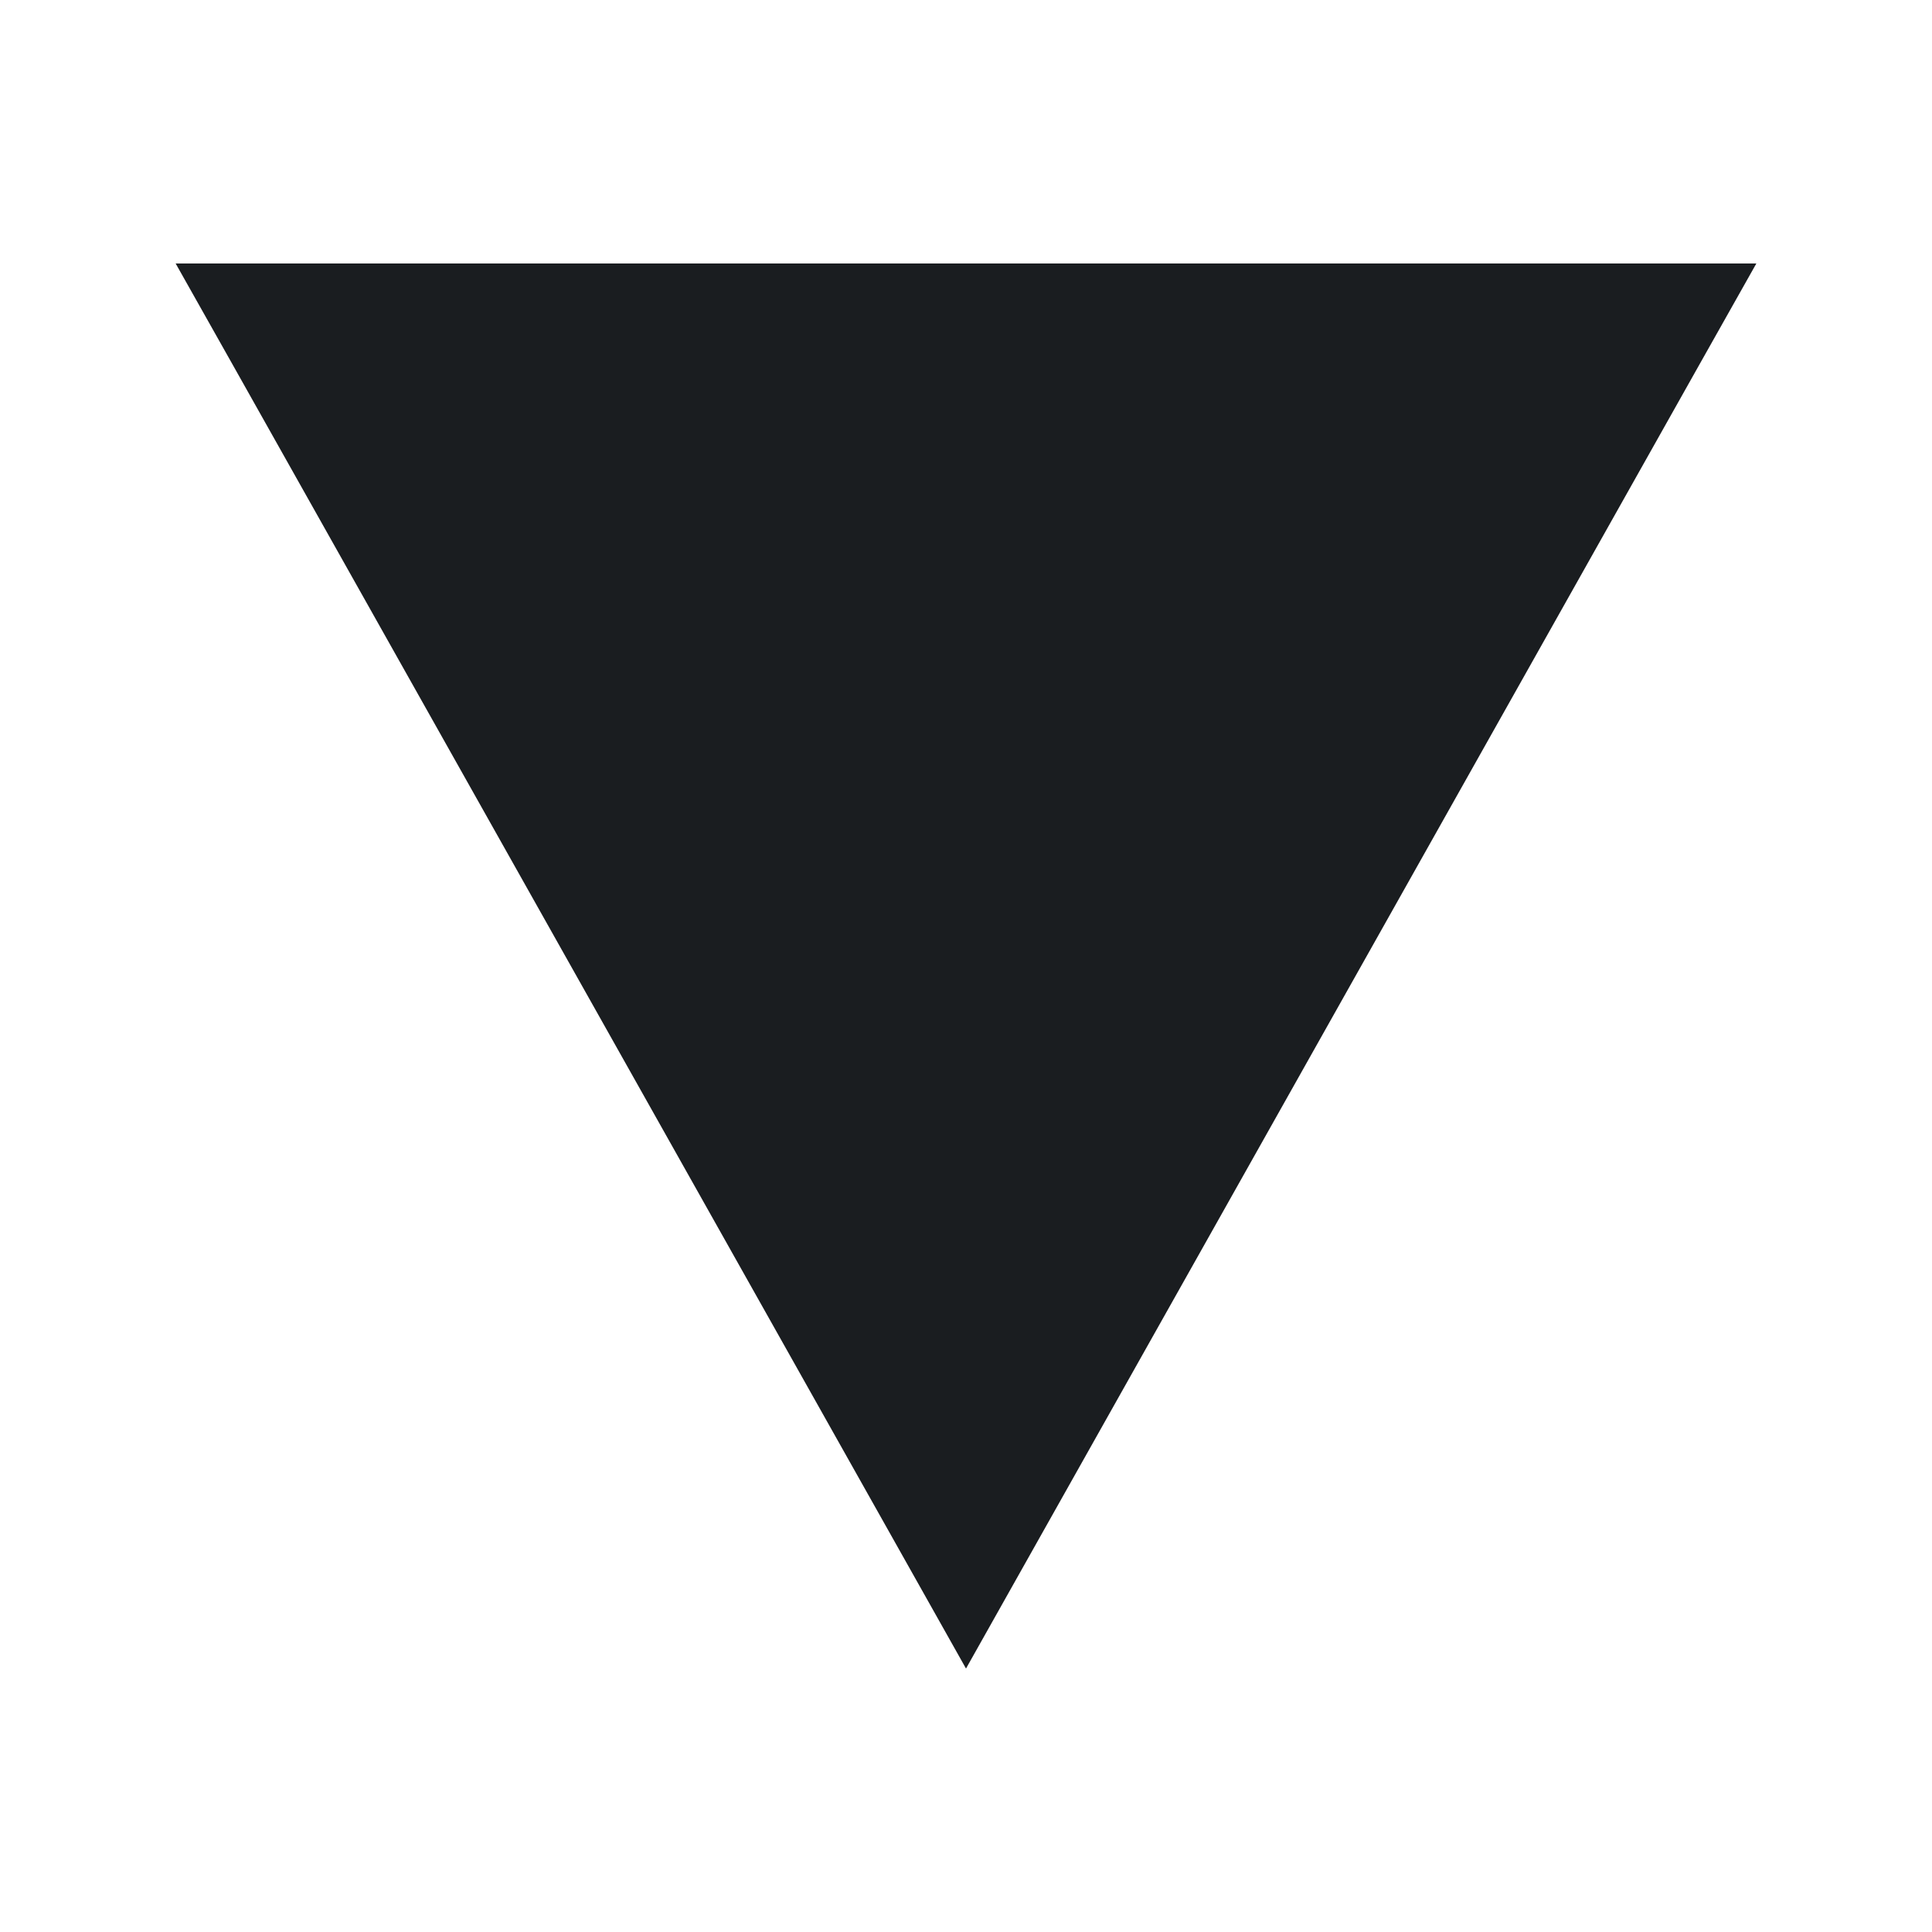 <svg xmlns="http://www.w3.org/2000/svg" viewBox="0 0 22 22"><path d="m552.29 611.65l.644 1.143 8.356 14.857 8.356-14.857.644-1.143h-1.301-15.574z" fill="#1A1D20" transform="translate(-550.29-608.65)"/></svg>